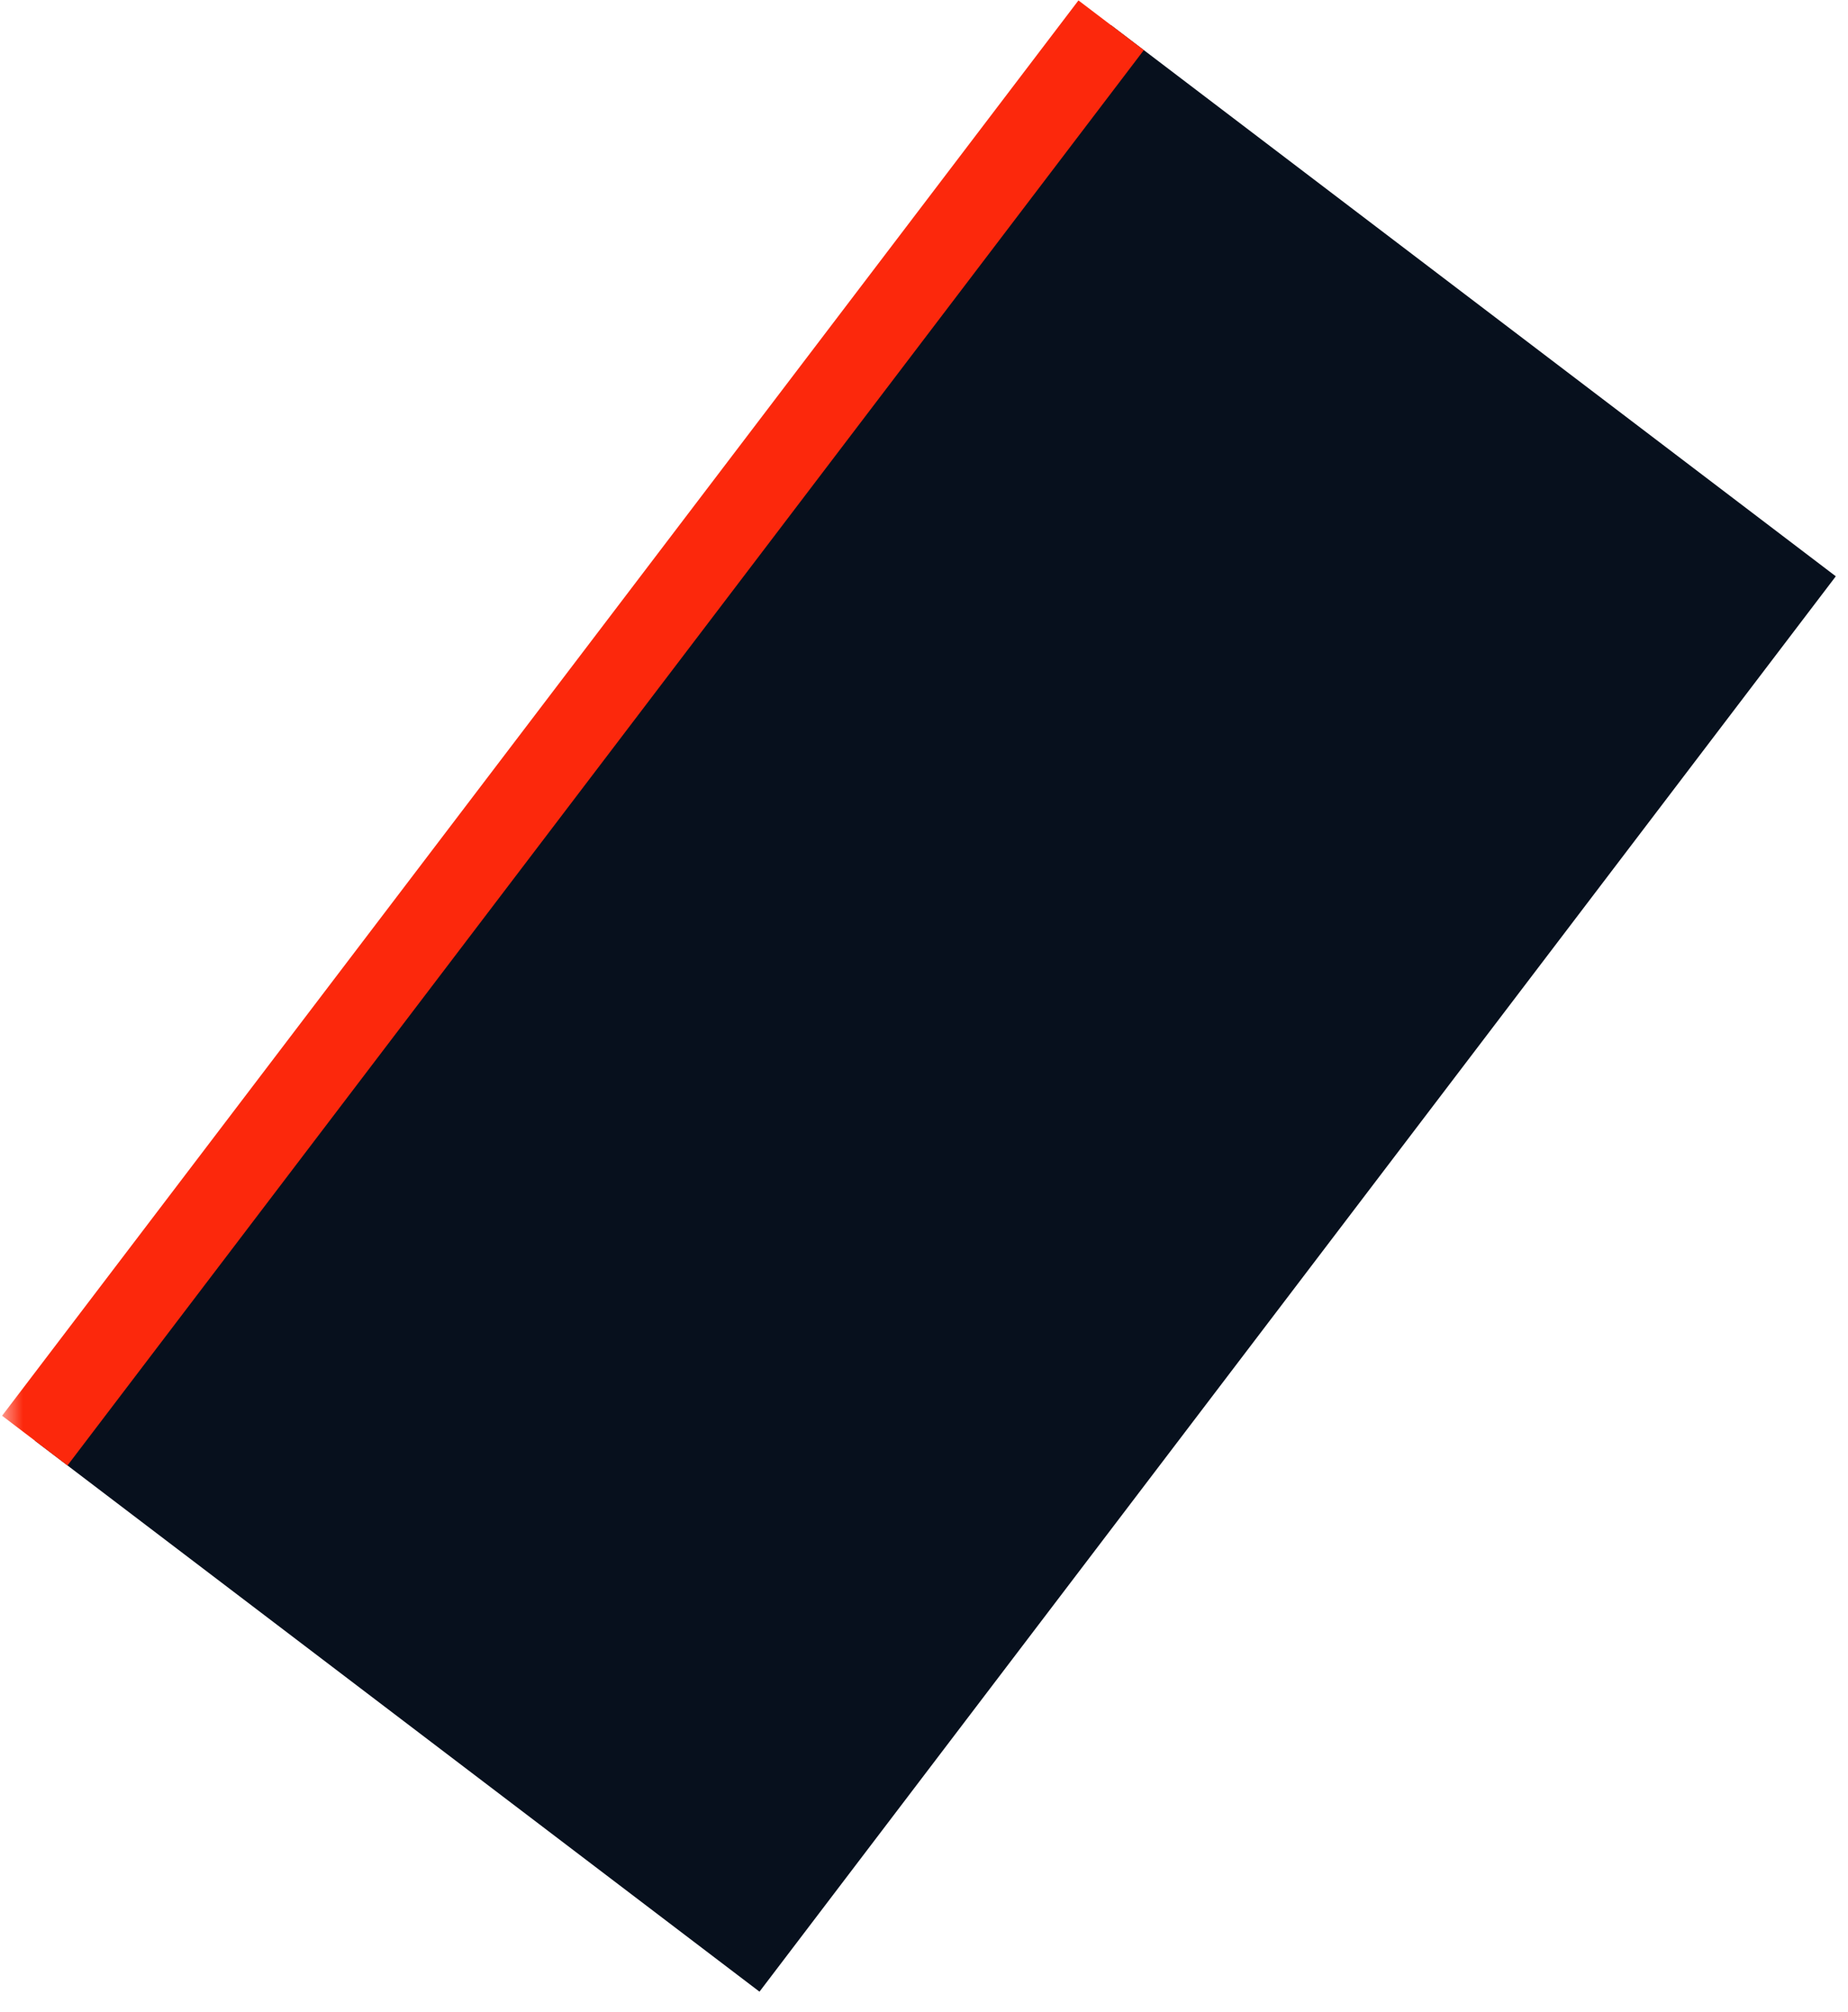 <svg width="45" height="49" viewBox="0 0 45 49" fill="none" xmlns="http://www.w3.org/2000/svg">
<mask id="path-1-outside-1_141_36" maskUnits="userSpaceOnUse" x="0.051" y="-0.548" width="45.737" height="49.551" fill="black">
<rect fill="white" x="0.051" y="-0.548" width="45.737" height="49.551"/>
<path d="M0.847 35.081L27.057 0.615L44.703 14.034L18.494 48.501L0.847 35.081Z"/>
</mask>
<path d="M0.847 35.081L27.057 0.615L44.703 14.034L18.494 48.501L0.847 35.081Z" fill="#07101D"/>
<path d="M1.643 35.687L27.853 1.22L26.261 0.01L0.051 34.476L1.643 35.687Z" fill="#FC280C" mask="url(#path-1-outside-1_141_36)"/>
</svg>
